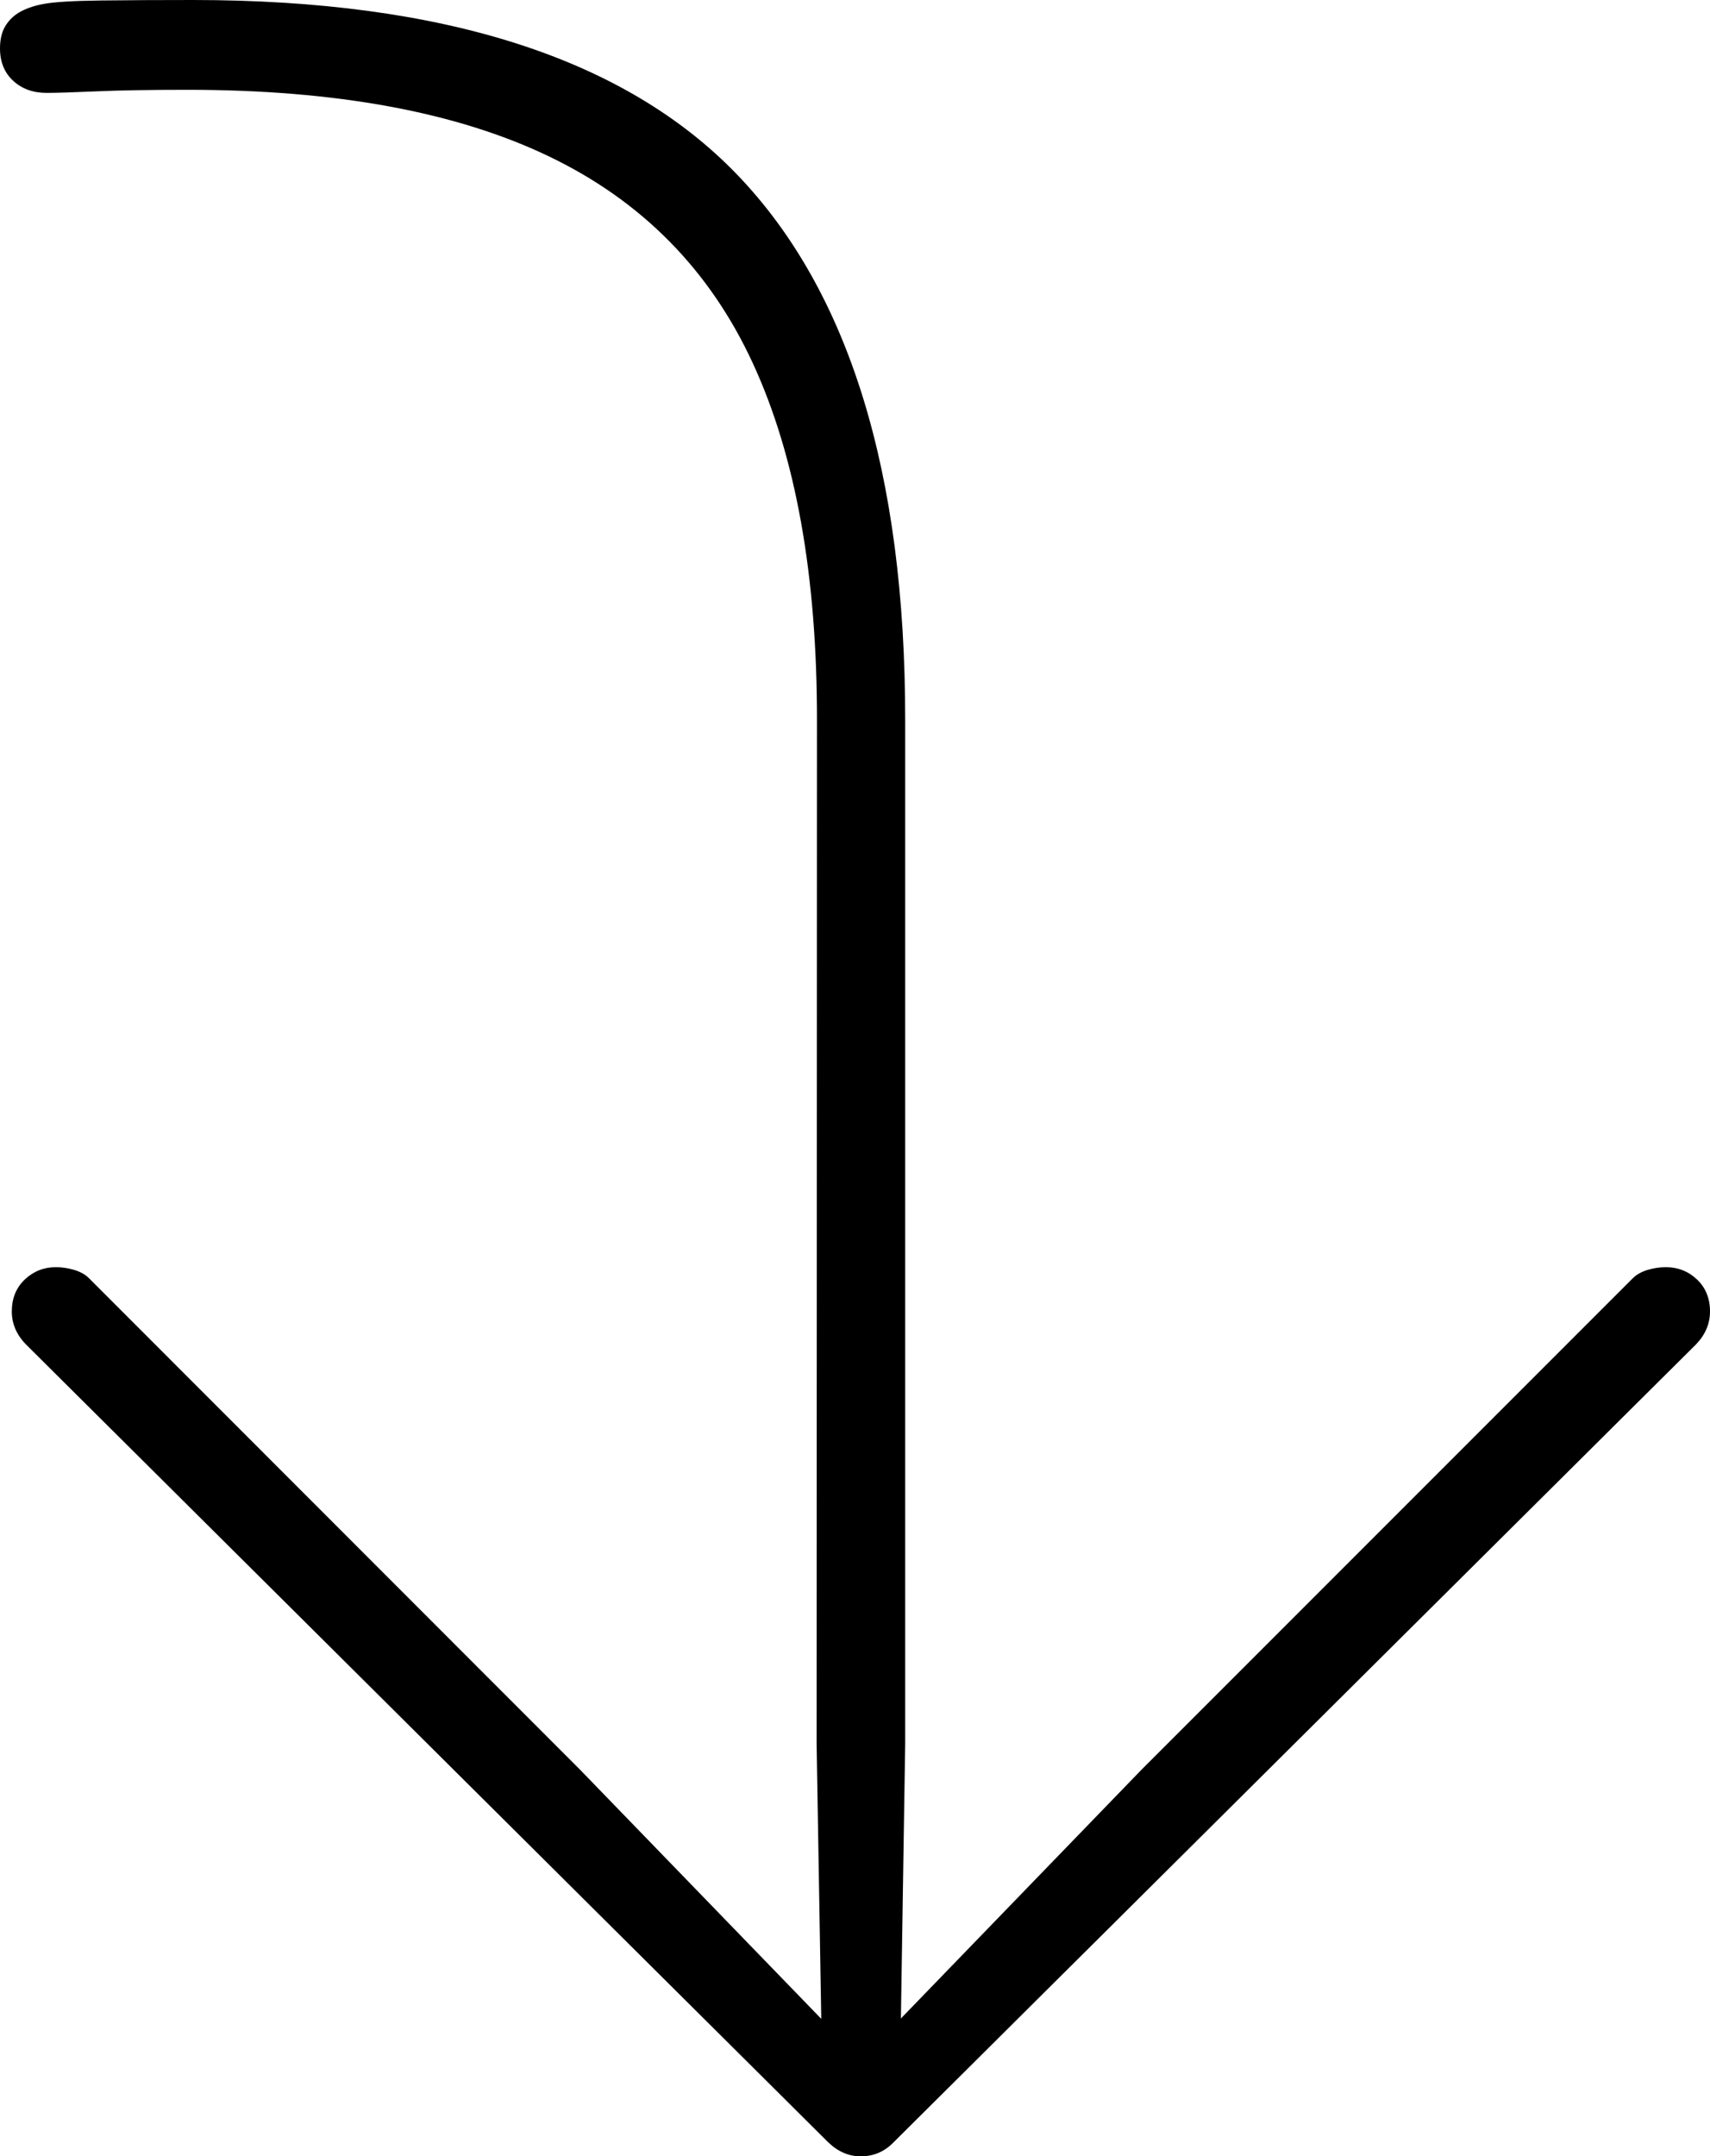 <?xml version="1.0" encoding="UTF-8"?>
<!--Generator: Apple Native CoreSVG 175-->
<!DOCTYPE svg
PUBLIC "-//W3C//DTD SVG 1.1//EN"
       "http://www.w3.org/Graphics/SVG/1.1/DTD/svg11.dtd">
<svg version="1.1" xmlns="http://www.w3.org/2000/svg" xmlns:xlink="http://www.w3.org/1999/xlink" width="14.344" height="18.082">
 <g>
  <rect height="18.082" opacity="0" width="14.344" x="0" y="0"/>
  <path d="M1.618 0Q1.198 0 0.849 0.004Q0.5 0.008 0.367 0.033Q0.263 0.051 0.181 0.093Q0.1 0.134 0.05 0.21Q0 0.286 0 0.406Q0 0.576 0.111 0.678Q0.221 0.779 0.391 0.779Q0.511 0.779 0.807 0.766Q1.104 0.753 1.572 0.753Q3.444 0.753 4.608 1.313Q5.773 1.873 6.314 3.044Q6.856 4.215 6.853 6.053L6.85 14.624L6.889 16.929L4.863 14.837L0.748 10.72Q0.702 10.673 0.623 10.649Q0.545 10.626 0.468 10.626Q0.318 10.626 0.208 10.729Q0.099 10.833 0.099 10.997Q0.099 11.152 0.218 11.274L6.948 17.965Q7.07 18.082 7.22 18.082Q7.381 18.082 7.495 17.965L14.226 11.274Q14.344 11.152 14.344 10.997Q14.344 10.833 14.235 10.729Q14.126 10.626 13.973 10.626Q13.898 10.626 13.82 10.649Q13.742 10.673 13.695 10.72L9.578 14.837L7.557 16.926L7.593 14.624L7.593 6.036Q7.593 2.93 6.184 1.465Q4.774 0 1.618 0Z" fill="#000000"/>
 </g>
</svg>

